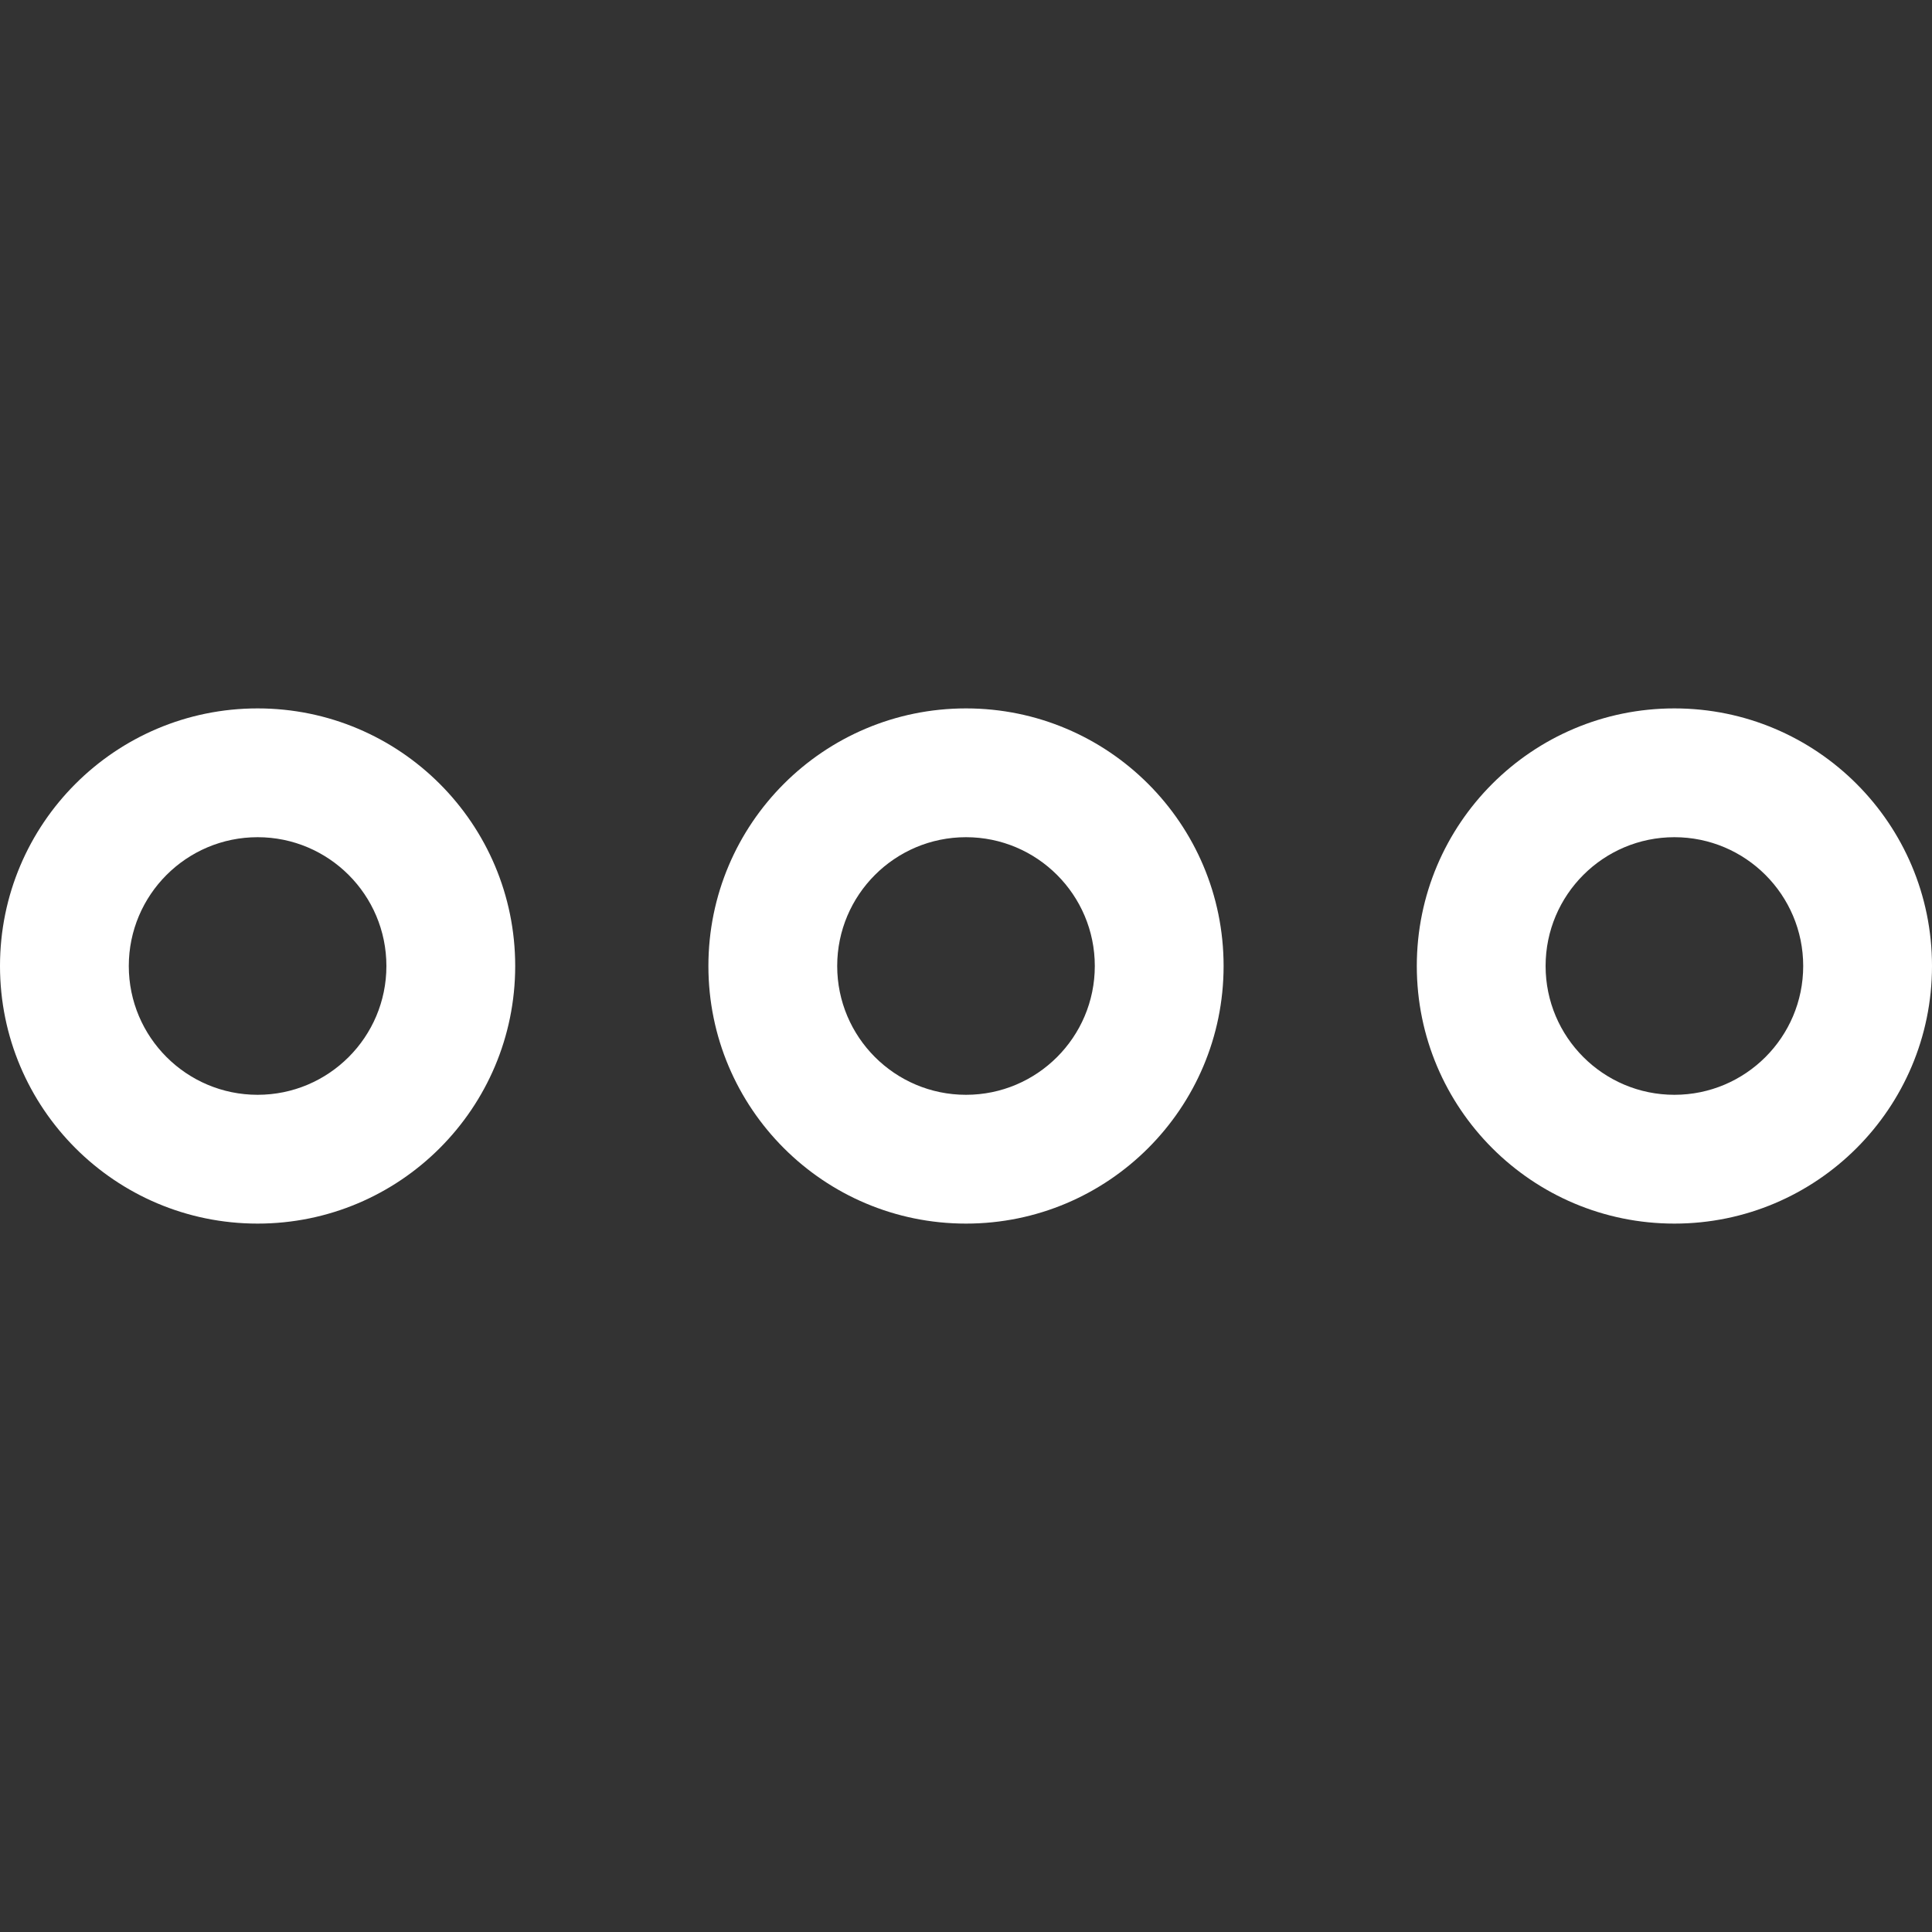 <?xml version="1.0" encoding="iso-8859-1"?>
<!-- Generator: Adobe Illustrator 14.0.0, SVG Export Plug-In . SVG Version: 6.00 Build 43363)  -->
<!DOCTYPE svg PUBLIC "-//W3C//DTD SVG 1.1//EN" "http://www.w3.org/Graphics/SVG/1.1/DTD/svg11.dtd">
<svg version="1.1" id="Layer_1" xmlns="http://www.w3.org/2000/svg" xmlns:xlink="http://www.w3.org/1999/xlink" x="0px" y="0px"
	 width="30px" height="30px" viewBox="0 0 30 30" style="enable-background:new 0 0 30 30;" xml:space="preserve">
<rect x="0" y="0" width="30" height="30" fill="#333333" stroke="none"/>
<path style="fill:#fff" d="M4,11c-2.209,0-4,1.791-4,4s1.791,4,4,4s4-1.791,4-4S6.209,11,4,11z M4,17c-1.104,0-2-0.896-2-2s0.896-2,2-2s2,0.896,2,2
	S5.104,17,4,17z M15,11c-2.209,0-4,1.791-4,4s1.791,4,4,4s4-1.791,4-4S17.209,11,15,11z M15,17c-1.104,0-2-0.896-2-2s0.896-2,2-2
	s2,0.896,2,2S16.104,17,15,17z M26,11c-2.209,0-4,1.791-4,4s1.791,4,4,4s4-1.791,4-4S28.209,11,26,11z M26,17c-1.104,0-2-0.896-2-2
	s0.896-2,2-2s2,0.896,2,2S27.104,17,26,17z"/>
</svg>
